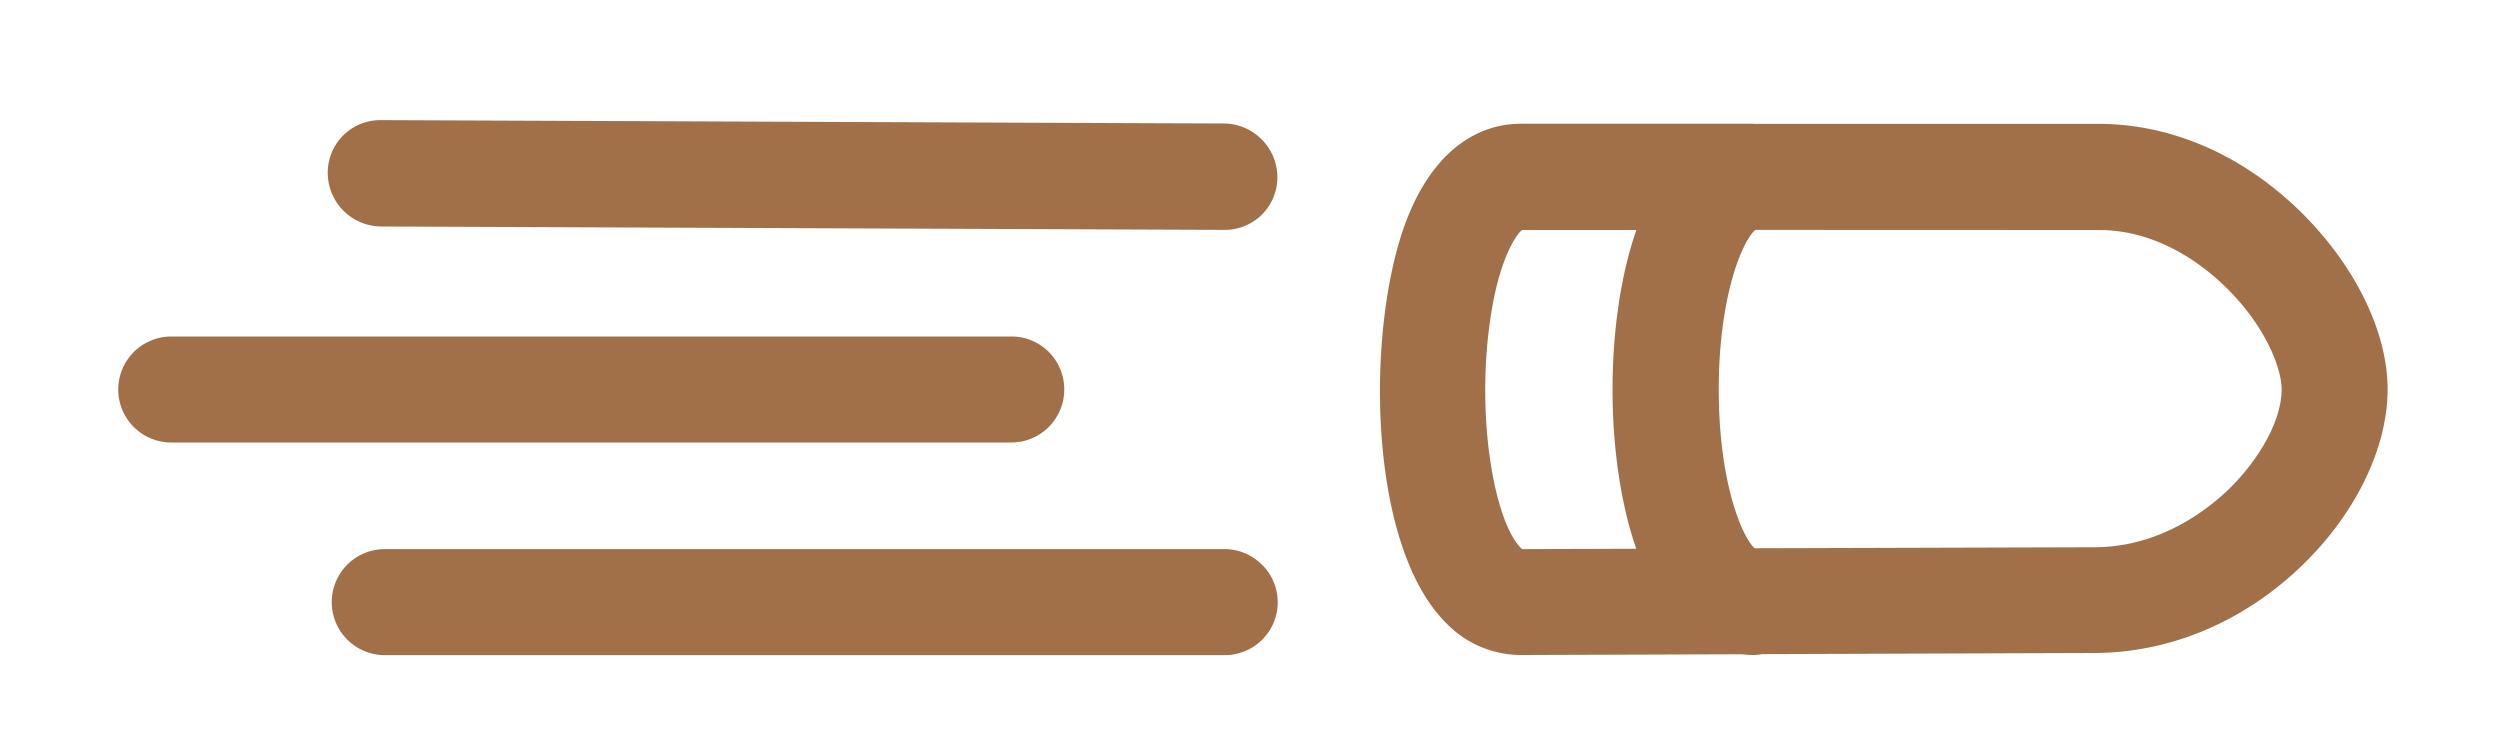 <svg width="20" height="6" xmlns="http://www.w3.org/2000/svg"><g fill="#A17049" fill-rule="evenodd"><path d="M11.567 4.982a.832.832 0 00.595.258l1.774-.006a.714.714 0 00.094.006.35.35 0 00.065-.007l2.654-.009c.605 0 1.195-.246 1.663-.696.431-.414.688-.942.689-1.413 0-.453-.253-.978-.678-1.403-.465-.465-1.045-.721-1.632-.721h-2.76V.99h-1.867c-.22 0-.632.094-.894.727-.344.831-.347 2.622.297 3.265zM16.79 1.84c.488 0 .857.297 1.033.474.295.295.43.623.43.803 0 .237-.169.551-.428.802-.179.17-.556.46-1.075.459l-2.7.008h-.013c-.095-.083-.287-.515-.287-1.27 0-.773.202-1.209.294-1.277l2.746.001zm-4.614 0h.915c-.254.728-.254 1.822-.001 2.55l-.913.003c-.002-.002-.006-.004-.01-.009-.208-.208-.358-1.024-.248-1.807.07-.507.212-.7.257-.737zM3.05 1.812l6.746.027a.42.42 0 00.423-.423.428.428 0 00-.126-.301.428.428 0 00-.302-.127L3.046.961a.42.42 0 00-.424.424.43.43 0 00.428.427zM8.514 3.116a.422.422 0 00-.424-.424H1.37a.423.423 0 100 .848h6.72c.234 0 .424-.19.424-.424zM10.096 4.518a.422.422 0 00-.3-.125H3.078a.423.423 0 100 .848h6.719a.423.423 0 00.3-.723z"/></g></svg>